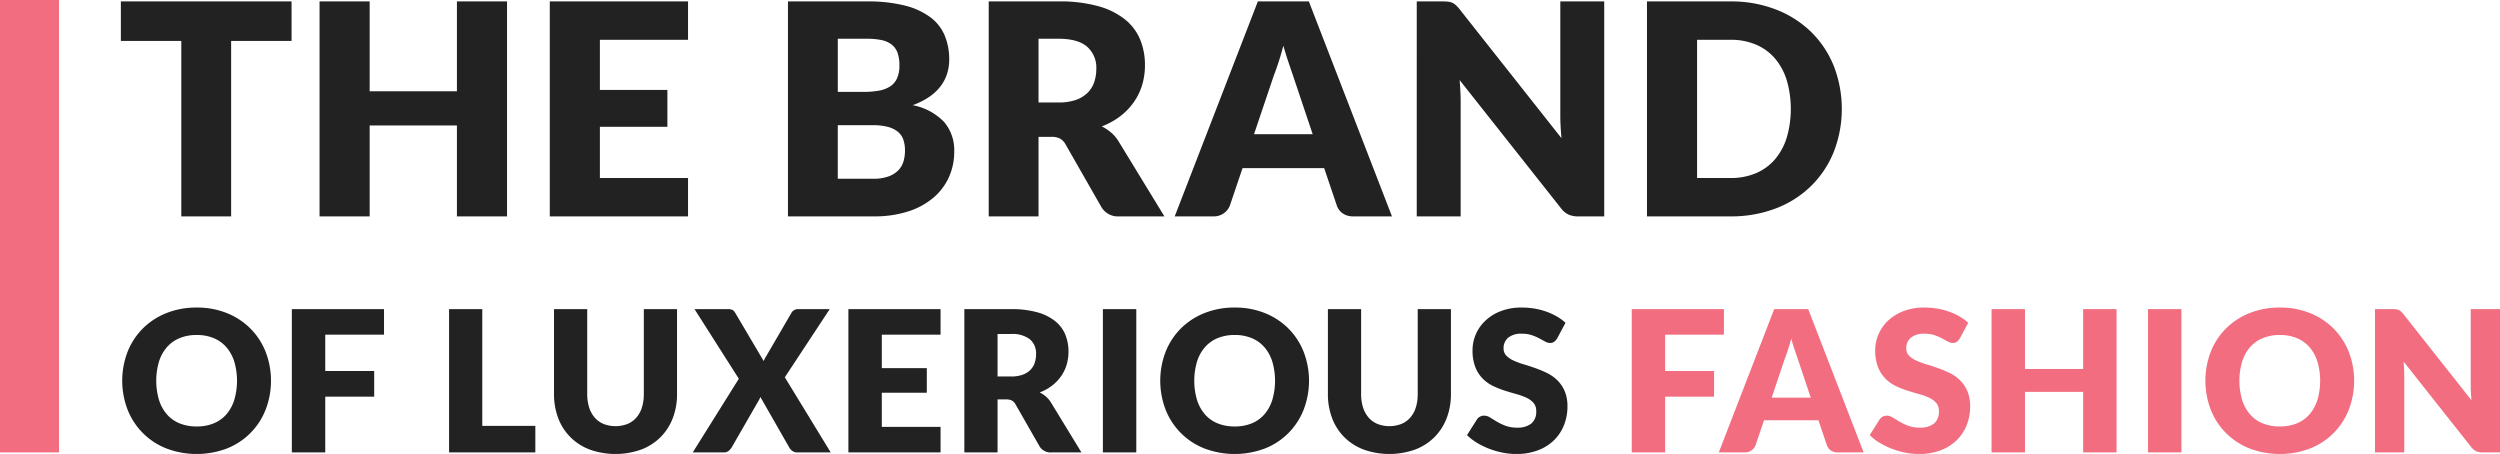 <svg id="Группа_2" data-name="Группа 2" xmlns="http://www.w3.org/2000/svg" width="508.375" height="92.312" viewBox="0 0 508.375 92.312">
<defs>
    <style>
      .cls-1, .cls-3 {
        fill: #f16d7f;
      }

      .cls-2 {
        fill: #222;
      }

      .cls-2, .cls-3 {
        fill-rule: evenodd;
      }
    </style>
  </defs>
  <rect id="Rectangle_16_copy" data-name="Rectangle 16 copy" class="cls-1" width="12" height="92"/>
  <path id="THE_BRAND_OF_LUXERIOUS_FASHION_копия" data-name="THE BRAND OF LUXERIOUS FASHION копия" class="cls-2" d="M254.578,375.29v8.04h12.288V419H277V383.33h12.289v-8.04H254.578Zm78.528,0H322.915v18.27H305.171V375.29h-10.19V419h10.19V400.52h17.744V419h10.191V375.29Zm8.692,0V419h28.114v-7.8H351.988V400.79h13.728v-7.5H351.988v-10.2h17.924v-7.8H341.8ZM407.676,419a22.335,22.335,0,0,0,6.984-1,14.991,14.991,0,0,0,5.14-2.79,11.877,11.877,0,0,0,3.162-4.185,12.5,12.5,0,0,0,1.079-5.19,8.824,8.824,0,0,0-2.068-6.045,12.025,12.025,0,0,0-6.384-3.405,14.887,14.887,0,0,0,3.387-1.695,9.865,9.865,0,0,0,2.308-2.175,8.386,8.386,0,0,0,1.319-2.565,9.617,9.617,0,0,0,.419-2.835,12.588,12.588,0,0,0-.914-4.89,8.99,8.99,0,0,0-2.922-3.72A14.675,14.675,0,0,0,414,376.13a30.52,30.52,0,0,0-7.7-.84H390.232V419h17.444Zm-0.24-18.54a11.777,11.777,0,0,1,3.177.36,5.273,5.273,0,0,1,2.024,1.02,3.578,3.578,0,0,1,1.079,1.62,6.939,6.939,0,0,1,.314,2.16,8.1,8.1,0,0,1-.269,2.07,4.438,4.438,0,0,1-.989,1.83,5.2,5.2,0,0,1-1.994,1.32,8.936,8.936,0,0,1-3.282.51h-7.133V400.46h7.073Zm-7.073-17.58H406.3a14.1,14.1,0,0,1,2.953.27,5.035,5.035,0,0,1,2.053.9,3.723,3.723,0,0,1,1.2,1.665,7.452,7.452,0,0,1,.389,2.6,6.189,6.189,0,0,1-.494,2.64,3.854,3.854,0,0,1-1.439,1.65,6.289,6.289,0,0,1-2.293.84,17.363,17.363,0,0,1-3.027.24h-5.275v-10.8Zm43.4,19.95a3.758,3.758,0,0,1,1.813.36,3.061,3.061,0,0,1,1.124,1.2l7.253,12.69A3.89,3.89,0,0,0,457.61,419h9.172l-9.292-15.21a7.494,7.494,0,0,0-1.544-1.83,9.517,9.517,0,0,0-1.9-1.26,14.653,14.653,0,0,0,3.762-2.07,13.1,13.1,0,0,0,2.757-2.865,12.17,12.17,0,0,0,1.694-3.5,13.886,13.886,0,0,0,.569-4.02,13.635,13.635,0,0,0-.959-5.16,10.277,10.277,0,0,0-3.072-4.11,15.162,15.162,0,0,0-5.455-2.715,29.133,29.133,0,0,0-8.078-.975H431.054V419h10.131V402.83h2.578Zm-2.578-19.95h4.076q3.927,0,5.8,1.62a5.633,5.633,0,0,1,1.873,4.5,8.375,8.375,0,0,1-.419,2.685,5.55,5.55,0,0,1-1.349,2.175,6.369,6.369,0,0,1-2.383,1.455,10.414,10.414,0,0,1-3.522.525h-4.076V382.88Zm54.969-7.59h-10.37L468.879,419h7.913a3.472,3.472,0,0,0,3.3-2.19l2.578-7.62h16.6l2.578,7.62a3.18,3.18,0,0,0,1.184,1.575,3.629,3.629,0,0,0,2.173.615h7.853Zm-7.133,15.09q0.45-1.14.959-2.7t0.989-3.39q0.51,1.8,1.034,3.345t0.914,2.685l4.017,11.97H485.005Zm34.408-15.09h-5.335V419h8.932V395.57q0-.96-0.06-2.055t-0.15-2.235l20.591,26.04a4.242,4.242,0,0,0,1.559,1.32,4.859,4.859,0,0,0,1.978.36h5.275V375.29h-8.931v23.13q0,1.05.06,2.235t0.179,2.445l-20.741-26.25a7.89,7.89,0,0,0-.749-0.81,2.716,2.716,0,0,0-.689-0.465,2.833,2.833,0,0,0-.81-0.225,8.579,8.579,0,0,0-1.109-.06h0ZM602.9,388.415a20.319,20.319,0,0,0-4.6-6.915,21.16,21.16,0,0,0-7.149-4.56,25.066,25.066,0,0,0-9.276-1.65H564.911V419h16.965a25.27,25.27,0,0,0,9.276-1.635,20.86,20.86,0,0,0,7.149-4.56,20.479,20.479,0,0,0,4.6-6.93A24.152,24.152,0,0,0,602.9,388.415Zm-9.577,14.595a12.479,12.479,0,0,1-2.413,4.425,10.481,10.481,0,0,1-3.851,2.79,13.067,13.067,0,0,1-5.185.975H575.1V383.09h6.774a13.067,13.067,0,0,1,5.185.975,10.481,10.481,0,0,1,3.851,2.79,12.479,12.479,0,0,1,2.413,4.425A20.9,20.9,0,0,1,593.325,403.01Zm-309.3,43.55a14.078,14.078,0,0,0-3.068-4.72,14.265,14.265,0,0,0-4.765-3.15A16.067,16.067,0,0,0,270,437.54a16.27,16.27,0,0,0-6.194,1.14,14.238,14.238,0,0,0-4.786,3.14,13.994,13.994,0,0,0-3.077,4.72,16.419,16.419,0,0,0,0,11.76,13.9,13.9,0,0,0,7.863,7.88,17.373,17.373,0,0,0,12.379,0,13.9,13.9,0,0,0,7.833-7.88A16.365,16.365,0,0,0,284.021,446.56Zm-6.385,9.77a8.248,8.248,0,0,1-1.608,2.93,6.841,6.841,0,0,1-2.568,1.83,8.953,8.953,0,0,1-3.457.63,9.082,9.082,0,0,1-3.486-.63,6.822,6.822,0,0,1-2.578-1.83,8.25,8.25,0,0,1-1.609-2.93,13.884,13.884,0,0,1,0-7.8,8.25,8.25,0,0,1,1.609-2.93,6.922,6.922,0,0,1,2.578-1.84,8.951,8.951,0,0,1,3.486-.64,8.824,8.824,0,0,1,3.457.64,6.943,6.943,0,0,1,2.568,1.84,8.248,8.248,0,0,1,1.608,2.93A13.86,13.86,0,0,1,277.636,456.33Zm11.709-18.47V467h6.794V455.66h9.951v-5.22h-9.951v-7.38h11.949v-5.2H289.345Zm38.724,0h-6.754V467h17.544v-5.4h-10.79V437.86Zm24.668,23.35a4.856,4.856,0,0,1-1.809-1.3,5.808,5.808,0,0,1-1.129-2.06,8.984,8.984,0,0,1-.389-2.75V437.86h-6.754v17.26a13.624,13.624,0,0,0,.859,4.92,10.928,10.928,0,0,0,2.478,3.86,11.225,11.225,0,0,0,3.936,2.52,15.62,15.62,0,0,0,10.451,0,11.225,11.225,0,0,0,3.936-2.52,11.049,11.049,0,0,0,2.488-3.86,13.5,13.5,0,0,0,.869-4.92V437.86h-6.754v17.26a8.952,8.952,0,0,1-.39,2.75,5.7,5.7,0,0,1-1.128,2.05,4.911,4.911,0,0,1-1.809,1.29A6.773,6.773,0,0,1,352.737,461.21ZM370.87,467h6.314a1.515,1.515,0,0,0,1-.33,2.714,2.714,0,0,0,.64-0.75l5.435-9.44a4.019,4.019,0,0,0,.359-0.76l5.835,10.2a2.44,2.44,0,0,0,.649.76,1.69,1.69,0,0,0,1.069.32h6.754l-9.331-15.28,9.131-13.86H392.25a1.52,1.52,0,0,0-1.358.84l-5.076,8.72c-0.106.173-.2,0.34-0.289,0.5a4.124,4.124,0,0,0-.23.5l-5.8-9.82a1.51,1.51,0,0,0-.549-0.57,2.109,2.109,0,0,0-.97-0.17H371.23l9.011,14.16Zm31.651-29.14V467h18.743v-5.2h-11.95v-6.94h9.152v-5h-9.152v-6.8h11.95v-5.2H402.521Zm32.05,18.36a2.509,2.509,0,0,1,1.209.24,2.04,2.04,0,0,1,.749.8l4.836,8.46A2.592,2.592,0,0,0,443.8,467h6.115l-6.195-10.14a4.989,4.989,0,0,0-1.029-1.22,6.4,6.4,0,0,0-1.268-.84,9.768,9.768,0,0,0,2.507-1.38,8.763,8.763,0,0,0,1.839-1.91,8.152,8.152,0,0,0,1.129-2.33,9.279,9.279,0,0,0,.379-2.68,9.089,9.089,0,0,0-.639-3.44,6.858,6.858,0,0,0-2.048-2.74,10.11,10.11,0,0,0-3.637-1.81,19.434,19.434,0,0,0-5.385-.65H426.1V467h6.753V456.22h1.719Zm-1.719-13.3h2.718a5.807,5.807,0,0,1,3.866,1.08,3.754,3.754,0,0,1,1.249,3,5.582,5.582,0,0,1-.279,1.79,3.7,3.7,0,0,1-.9,1.45,4.24,4.24,0,0,1-1.588.97,6.956,6.956,0,0,1-2.348.35h-2.718v-8.64Zm28.214-5.06h-6.793V467h6.793V437.86Zm34.039,8.7a14.06,14.06,0,0,0-3.067-4.72,14.28,14.28,0,0,0-4.766-3.15,16.062,16.062,0,0,0-6.184-1.15,16.271,16.271,0,0,0-6.2,1.14,14.224,14.224,0,0,0-4.785,3.14,13.964,13.964,0,0,0-3.077,4.72,16.419,16.419,0,0,0,0,11.76,13.9,13.9,0,0,0,7.862,7.88,17.373,17.373,0,0,0,12.379,0,13.889,13.889,0,0,0,7.833-7.88A16.365,16.365,0,0,0,495.105,446.56Zm-6.384,9.77a8.235,8.235,0,0,1-1.609,2.93,6.837,6.837,0,0,1-2.567,1.83,8.957,8.957,0,0,1-3.457.63,9.084,9.084,0,0,1-3.487-.63,6.829,6.829,0,0,1-2.578-1.83,8.248,8.248,0,0,1-1.608-2.93,13.86,13.86,0,0,1,0-7.8,8.248,8.248,0,0,1,1.608-2.93,6.93,6.93,0,0,1,2.578-1.84,8.952,8.952,0,0,1,3.487-.64,8.827,8.827,0,0,1,3.457.64,6.939,6.939,0,0,1,2.567,1.84,8.235,8.235,0,0,1,1.609,2.93A13.884,13.884,0,0,1,488.721,456.33Zm21.39,4.88a4.856,4.856,0,0,1-1.809-1.3,5.808,5.808,0,0,1-1.129-2.06,8.984,8.984,0,0,1-.389-2.75V437.86H500.03v17.26a13.624,13.624,0,0,0,.859,4.92,10.928,10.928,0,0,0,2.478,3.86,11.225,11.225,0,0,0,3.936,2.52,15.62,15.62,0,0,0,10.451,0,11.225,11.225,0,0,0,3.936-2.52,11.049,11.049,0,0,0,2.488-3.86,13.5,13.5,0,0,0,.869-4.92V437.86h-6.754v17.26a8.984,8.984,0,0,1-.389,2.75,5.718,5.718,0,0,1-1.129,2.05,4.911,4.911,0,0,1-1.809,1.29A6.773,6.773,0,0,1,510.111,461.21Zm38.235-20.57a9.813,9.813,0,0,0-1.769-1.29,13.144,13.144,0,0,0-2.128-.98,13.72,13.72,0,0,0-2.408-.62,15.944,15.944,0,0,0-2.607-.21,11.568,11.568,0,0,0-4.256.73,9.532,9.532,0,0,0-3.137,1.95A8.259,8.259,0,0,0,530.1,443a8.156,8.156,0,0,0-.659,3.2,9.221,9.221,0,0,0,.559,3.43,7.019,7.019,0,0,0,1.469,2.32,7.5,7.5,0,0,0,2.068,1.5,17.387,17.387,0,0,0,2.378.96q1.218,0.39,2.378.71a13.506,13.506,0,0,1,2.068.74,4.321,4.321,0,0,1,1.469,1.06,2.436,2.436,0,0,1,.559,1.66,3.087,3.087,0,0,1-1.019,2.57,4.485,4.485,0,0,1-2.857.81,6.633,6.633,0,0,1-2.358-.38,11.173,11.173,0,0,1-1.769-.84q-0.769-.461-1.378-0.84a2.28,2.28,0,0,0-1.209-.38,1.746,1.746,0,0,0-.859.22,1.63,1.63,0,0,0-.62.58l-2,3.16a10.549,10.549,0,0,0,2.018,1.56,15.809,15.809,0,0,0,2.478,1.21,16.449,16.449,0,0,0,2.727.79,14.159,14.159,0,0,0,2.768.28,12.254,12.254,0,0,0,4.426-.75,9.417,9.417,0,0,0,3.277-2.06,8.845,8.845,0,0,0,2.028-3.07,10.144,10.144,0,0,0,.7-3.78,7.8,7.8,0,0,0-.559-3.11,6.911,6.911,0,0,0-1.469-2.19,7.973,7.973,0,0,0-2.078-1.48,21.291,21.291,0,0,0-2.388-1.01q-1.218-.43-2.388-0.78a15.694,15.694,0,0,1-2.078-.77,4.8,4.8,0,0,1-1.468-1,2.019,2.019,0,0,1-.56-1.46,2.758,2.758,0,0,1,.929-2.19,4.213,4.213,0,0,1,2.828-.81,6.122,6.122,0,0,1,1.958.29,9.94,9.94,0,0,1,1.529.65q0.669,0.36,1.2.65a2.081,2.081,0,0,0,.99.29,1.408,1.408,0,0,0,.849-0.24,2.537,2.537,0,0,0,.629-0.72Z" transform="translate(-230 -375)"/>
  <path id="THE_BRAND_OF_LUXERIOUS_FASHION_копия_2" data-name="THE BRAND OF LUXERIOUS FASHION копия 2" class="cls-3" d="M561.813,437.86V467h6.794V455.66h9.95v-5.22h-9.95v-7.38h11.949v-5.2H561.813Zm35.887,0h-6.913L579.517,467h5.275a2.314,2.314,0,0,0,2.2-1.46l1.718-5.08h11.07l1.719,5.08a2.109,2.109,0,0,0,.789,1.05,2.42,2.42,0,0,0,1.449.41h5.235Zm-4.755,10.06q0.3-.761.639-1.8t0.659-2.26q0.34,1.2.69,2.23t0.609,1.79l2.678,7.98h-7.953Zm37.285-7.28a9.8,9.8,0,0,0-1.768-1.29,13.184,13.184,0,0,0-2.128-.98,13.72,13.72,0,0,0-2.408-.62,15.944,15.944,0,0,0-2.607-.21,11.574,11.574,0,0,0-4.257.73,9.553,9.553,0,0,0-3.137,1.95,8.27,8.27,0,0,0-1.938,2.78,8.156,8.156,0,0,0-.659,3.2,9.221,9.221,0,0,0,.559,3.43,7.019,7.019,0,0,0,1.469,2.32,7.5,7.5,0,0,0,2.068,1.5,17.336,17.336,0,0,0,2.378.96q1.218,0.39,2.378.71a13.545,13.545,0,0,1,2.068.74,4.316,4.316,0,0,1,1.468,1.06,2.431,2.431,0,0,1,.56,1.66,3.087,3.087,0,0,1-1.019,2.57,4.488,4.488,0,0,1-2.858.81,6.627,6.627,0,0,1-2.357-.38,11.131,11.131,0,0,1-1.769-.84q-0.769-.461-1.379-0.84a2.274,2.274,0,0,0-1.208-.38,1.753,1.753,0,0,0-.86.22,1.627,1.627,0,0,0-.619.58l-2,3.16a10.518,10.518,0,0,0,2.018,1.56,15.723,15.723,0,0,0,2.478,1.21,16.449,16.449,0,0,0,2.727.79,14.151,14.151,0,0,0,2.768.28,12.254,12.254,0,0,0,4.426-.75,9.436,9.436,0,0,0,3.277-2.06,8.873,8.873,0,0,0,2.028-3.07,10.144,10.144,0,0,0,.7-3.78,7.812,7.812,0,0,0-.559-3.11,6.927,6.927,0,0,0-1.469-2.19,7.973,7.973,0,0,0-2.078-1.48,21.37,21.37,0,0,0-2.388-1.01q-1.219-.43-2.388-0.78a15.694,15.694,0,0,1-2.078-.77,4.821,4.821,0,0,1-1.469-1,2.018,2.018,0,0,1-.559-1.46,2.758,2.758,0,0,1,.929-2.19,4.213,4.213,0,0,1,2.828-.81,6.122,6.122,0,0,1,1.958.29,9.927,9.927,0,0,1,1.528.65q0.669,0.36,1.2.65a2.081,2.081,0,0,0,.989.29,1.409,1.409,0,0,0,.85-0.24,2.552,2.552,0,0,0,.629-0.72Zm30.173-2.78h-6.794v12.18H641.78V437.86h-6.794V467h6.794V454.68h11.829V467H660.4V437.86Zm13.187,0H666.8V467h6.793V437.86Zm34.039,8.7a14.06,14.06,0,0,0-3.067-4.72,14.28,14.28,0,0,0-4.766-3.15,16.062,16.062,0,0,0-6.184-1.15,16.271,16.271,0,0,0-6.195,1.14,14.224,14.224,0,0,0-4.785,3.14,13.964,13.964,0,0,0-3.077,4.72,16.419,16.419,0,0,0,0,11.76,13.9,13.9,0,0,0,7.862,7.88,17.373,17.373,0,0,0,12.379,0,13.889,13.889,0,0,0,7.833-7.88A16.365,16.365,0,0,0,707.629,446.56Zm-6.384,9.77a8.235,8.235,0,0,1-1.609,2.93,6.837,6.837,0,0,1-2.567,1.83,8.957,8.957,0,0,1-3.457.63,9.084,9.084,0,0,1-3.487-.63,6.829,6.829,0,0,1-2.578-1.83,8.248,8.248,0,0,1-1.608-2.93,13.86,13.86,0,0,1,0-7.8,8.248,8.248,0,0,1,1.608-2.93,6.93,6.93,0,0,1,2.578-1.84,8.952,8.952,0,0,1,3.487-.64,8.827,8.827,0,0,1,3.457.64,6.939,6.939,0,0,1,2.567,1.84,8.235,8.235,0,0,1,1.609,2.93A13.884,13.884,0,0,1,701.245,456.33Zm15.265-18.47h-3.556V467h5.954V451.38q0-.641-0.04-1.37t-0.1-1.49L732.5,465.88a2.816,2.816,0,0,0,1.039.88,3.235,3.235,0,0,0,1.319.24h3.516V437.86h-5.954v15.42q0,0.7.04,1.49t0.12,1.63l-13.828-17.5a5.192,5.192,0,0,0-.5-0.54,1.808,1.808,0,0,0-.46-0.31,1.913,1.913,0,0,0-.539-0.15,5.681,5.681,0,0,0-.74-0.04h0Z" transform="translate(-230 -375)"/>
</svg>
